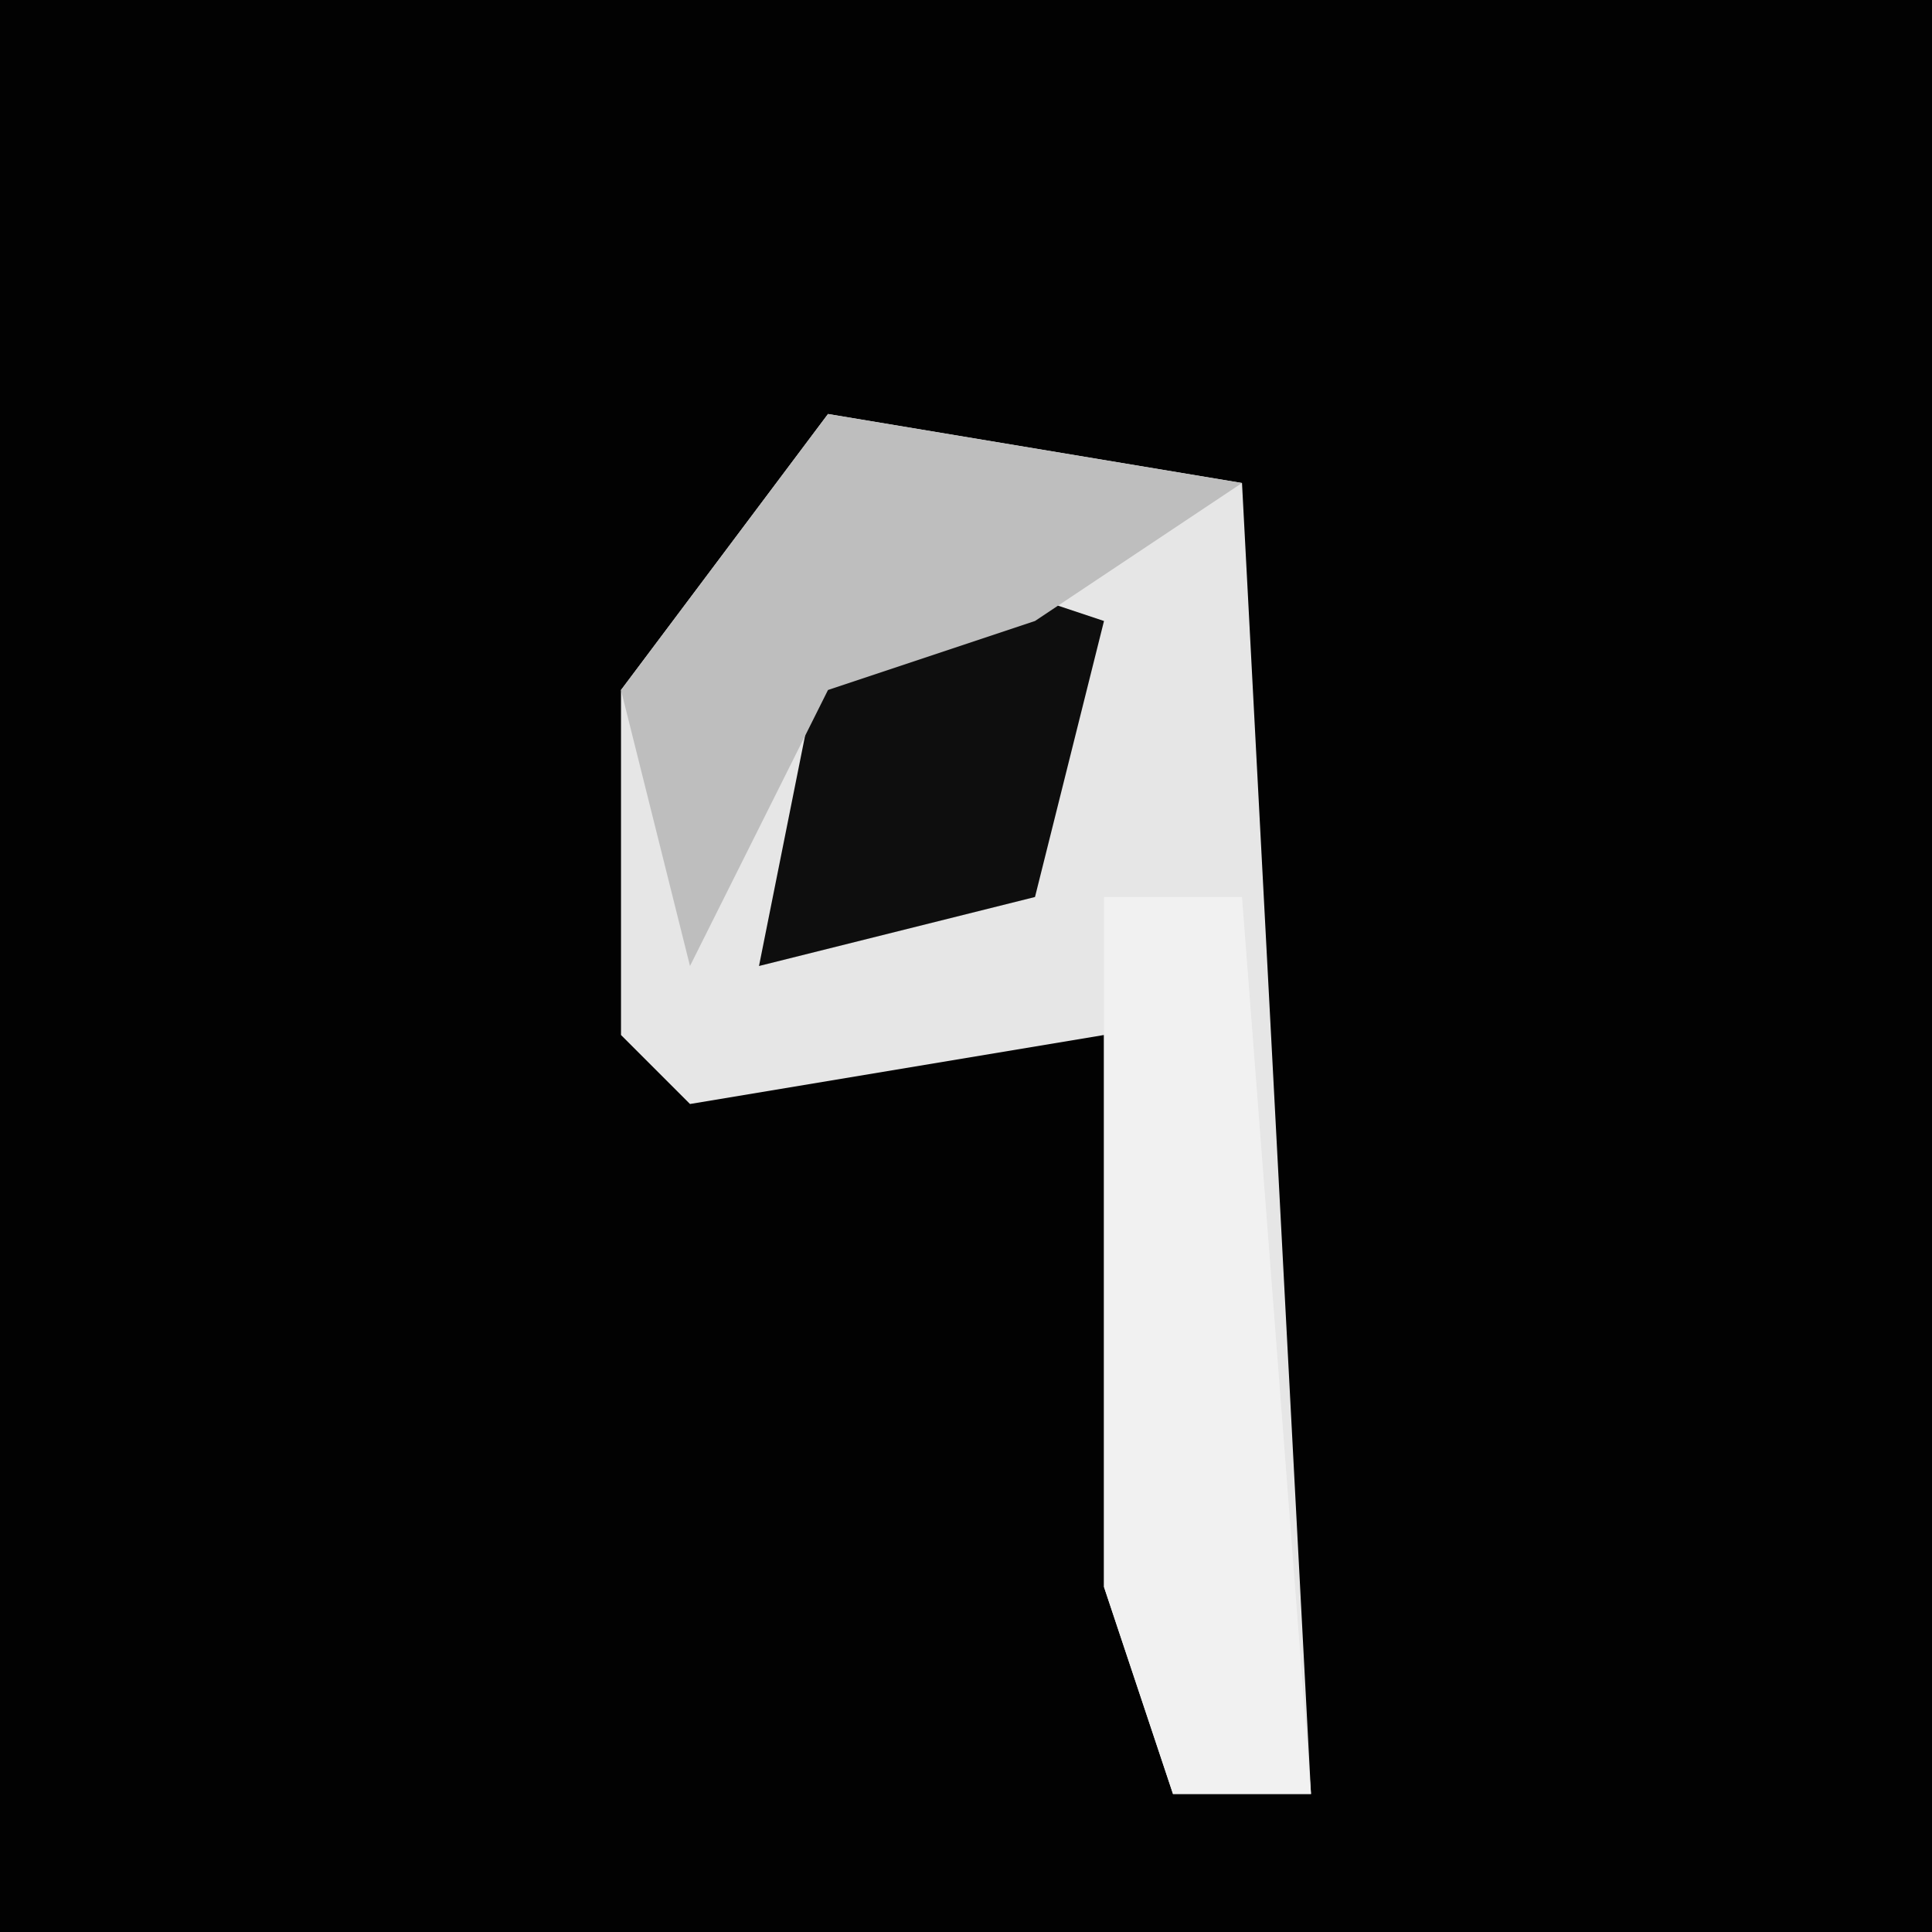 <?xml version="1.0" encoding="UTF-8"?>
<svg version="1.1" xmlns="http://www.w3.org/2000/svg" width="28" height="28">
<path d="M0,0 L28,0 L28,28 L0,28 Z " fill="#020202" transform="translate(0,0)"/>
<path d="M0,0 L6,1 L7,20 L5,20 L4,17 L4,9 L-2,10 L-3,9 L-3,4 Z " fill="#E6E6E6" transform="translate(12,6)"/>
<path d="M0,0 L2,0 L3,13 L1,13 L0,10 Z " fill="#F1F1F1" transform="translate(16,13)"/>
<path d="M0,0 L3,1 L2,5 L-2,6 L-1,1 Z " fill="#0E0E0E" transform="translate(13,8)"/>
<path d="M0,0 L6,1 L3,3 L0,4 L-2,8 L-3,4 Z " fill="#BEBEBE" transform="translate(12,6)"/>
</svg>
